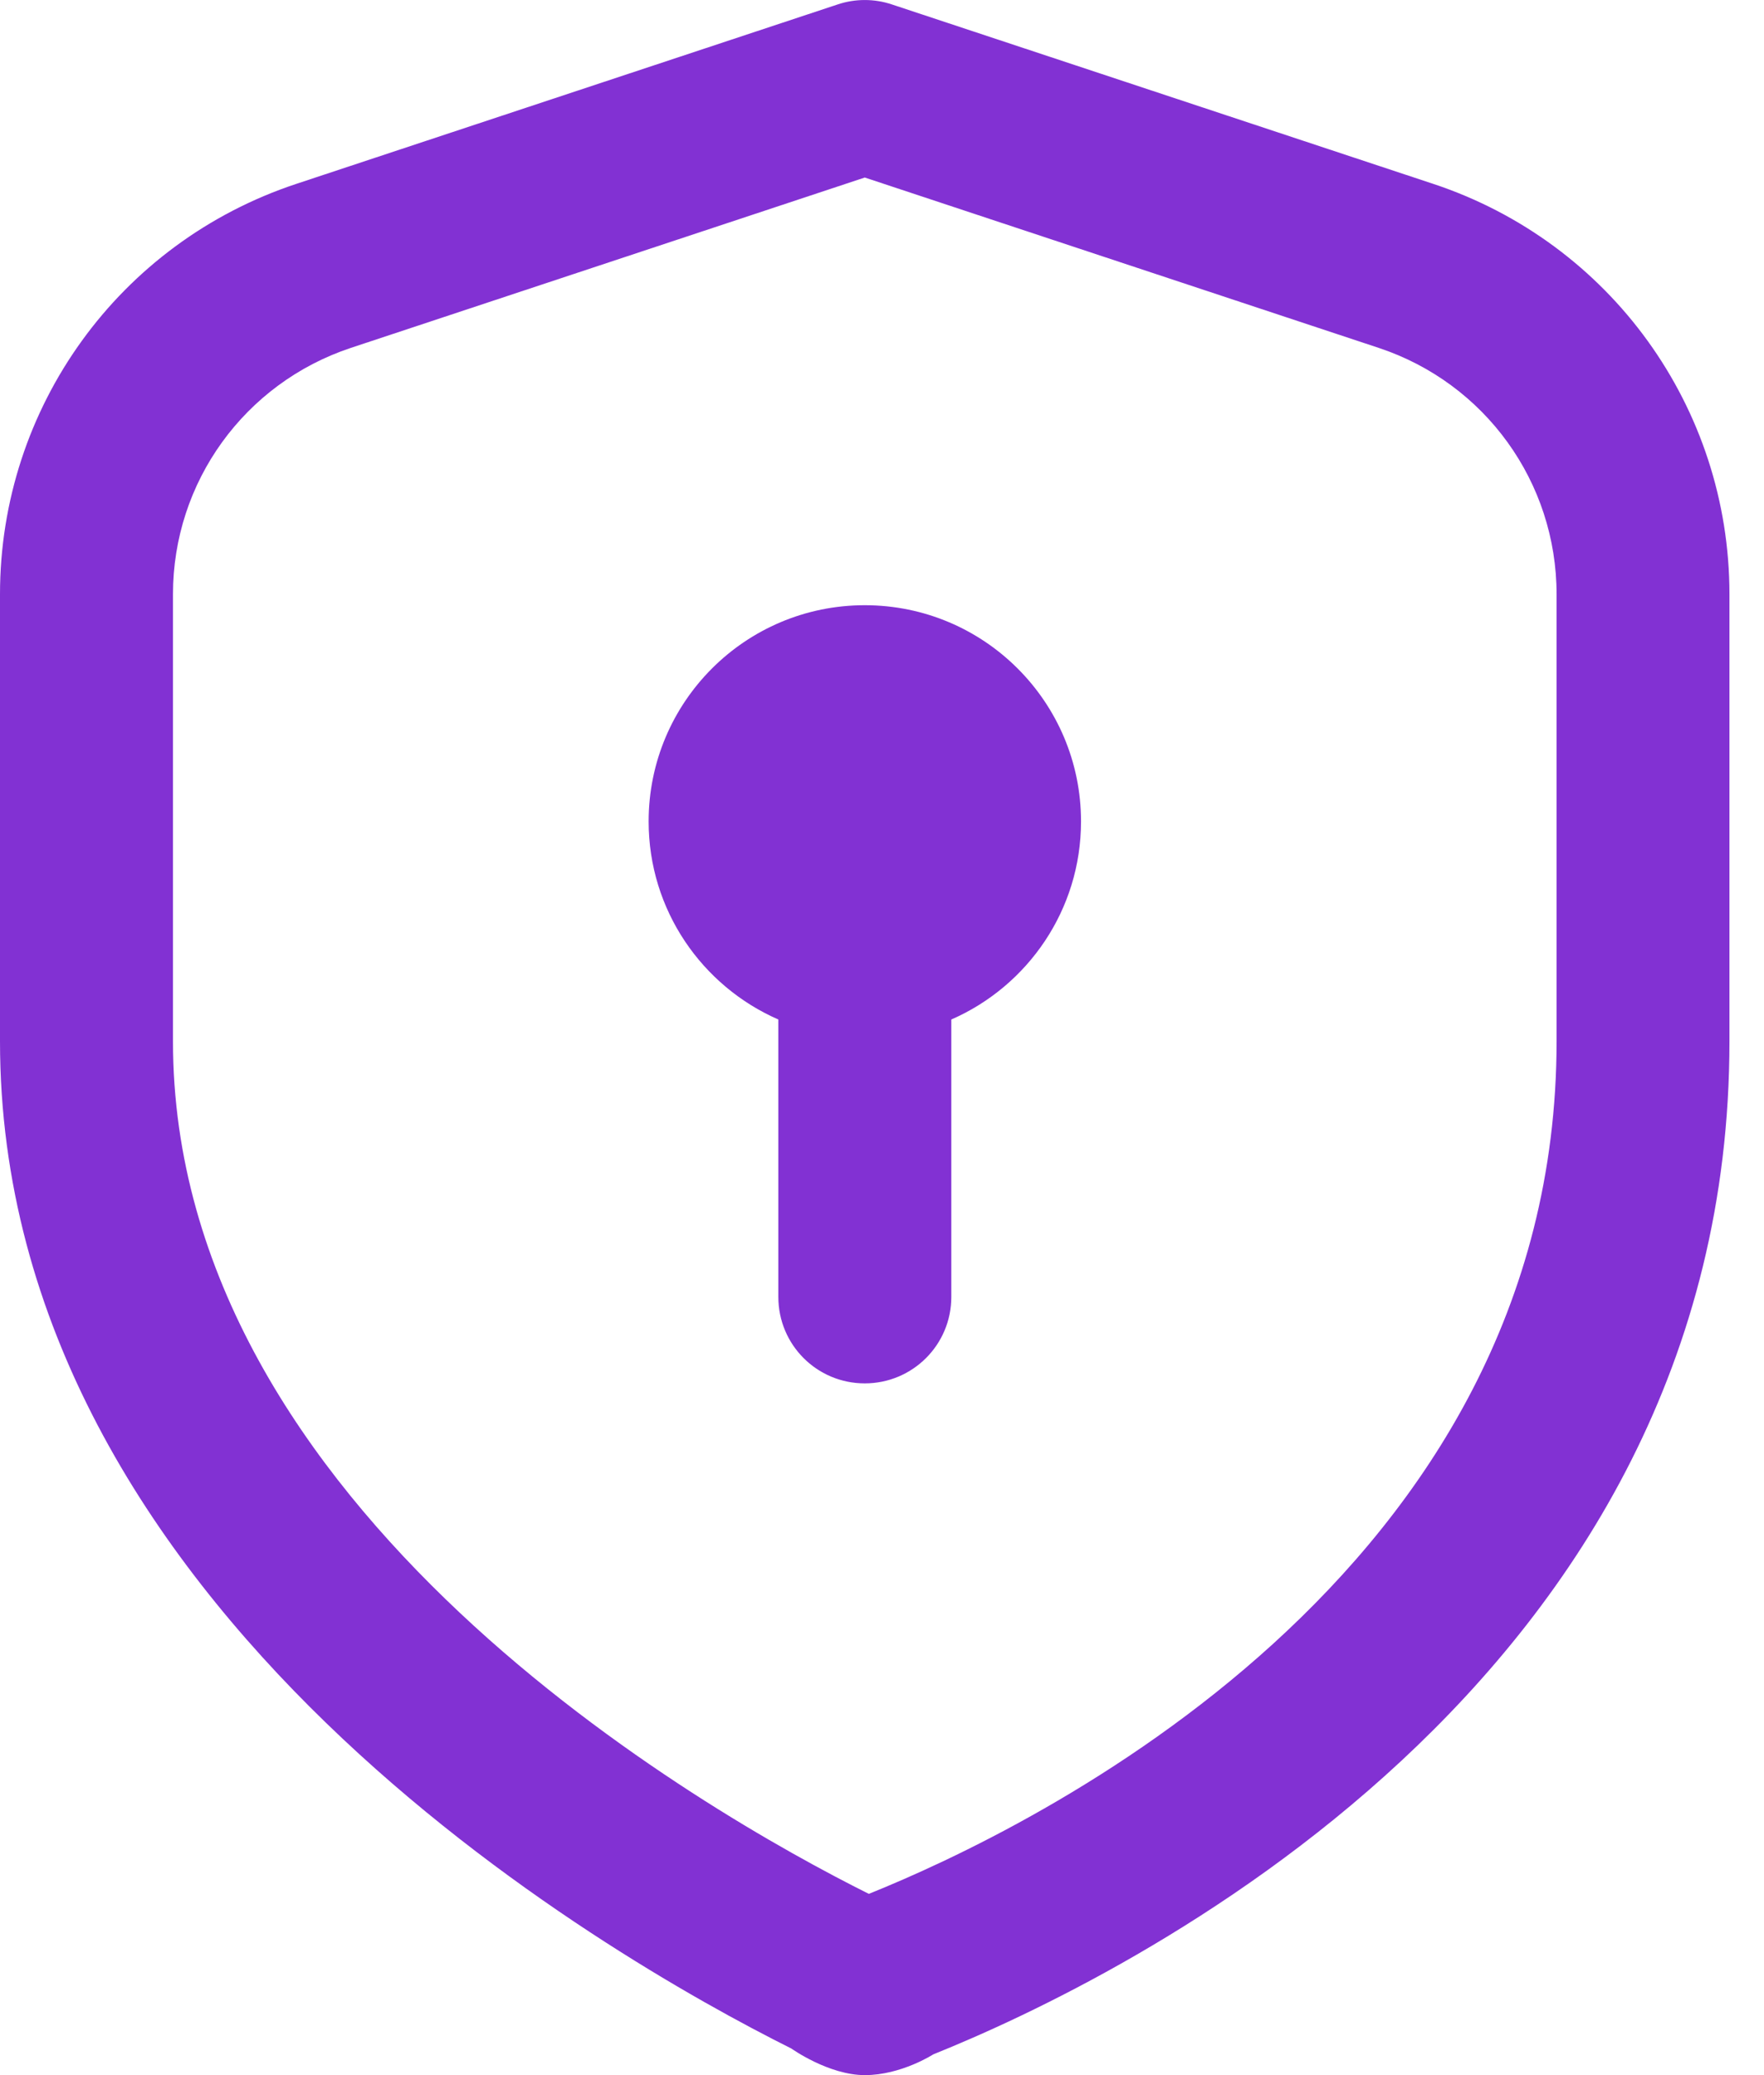 <svg width="17" height="20" viewBox="0 0 17 20" fill="none" xmlns="http://www.w3.org/2000/svg">
<path d="M13.812 1.772L8.596 0.043C8.427 -0.014 8.241 -0.014 8.072 0.043L2.856 1.772C1.147 2.338 0 3.928 0 5.727V10.036C0 15.505 5.838 18.85 7.627 19.744C7.627 19.744 7.985 20 8.335 20C8.685 20 8.994 19.8 8.994 19.8C10.794 19.076 16.667 16.233 16.667 10.036V5.727C16.667 3.928 15.52 2.338 13.812 1.772ZM15.001 10.036C15.001 15.188 9.928 17.628 8.373 18.253C6.799 17.467 1.667 14.55 1.667 10.036V5.727C1.667 4.647 2.356 3.694 3.381 3.353L8.334 1.711L13.287 3.353C14.312 3.693 15.001 4.647 15.001 5.727V10.036ZM10.418 7.917C10.418 8.771 9.903 9.505 9.168 9.826V12.5C9.168 12.961 8.795 13.333 8.334 13.333C7.873 13.333 7.501 12.961 7.501 12.5V9.826C6.765 9.504 6.251 8.771 6.251 7.917C6.251 6.766 7.183 5.833 8.334 5.833C9.485 5.833 10.418 6.766 10.418 7.917Z" fill="#8231D3"/>
</svg>
